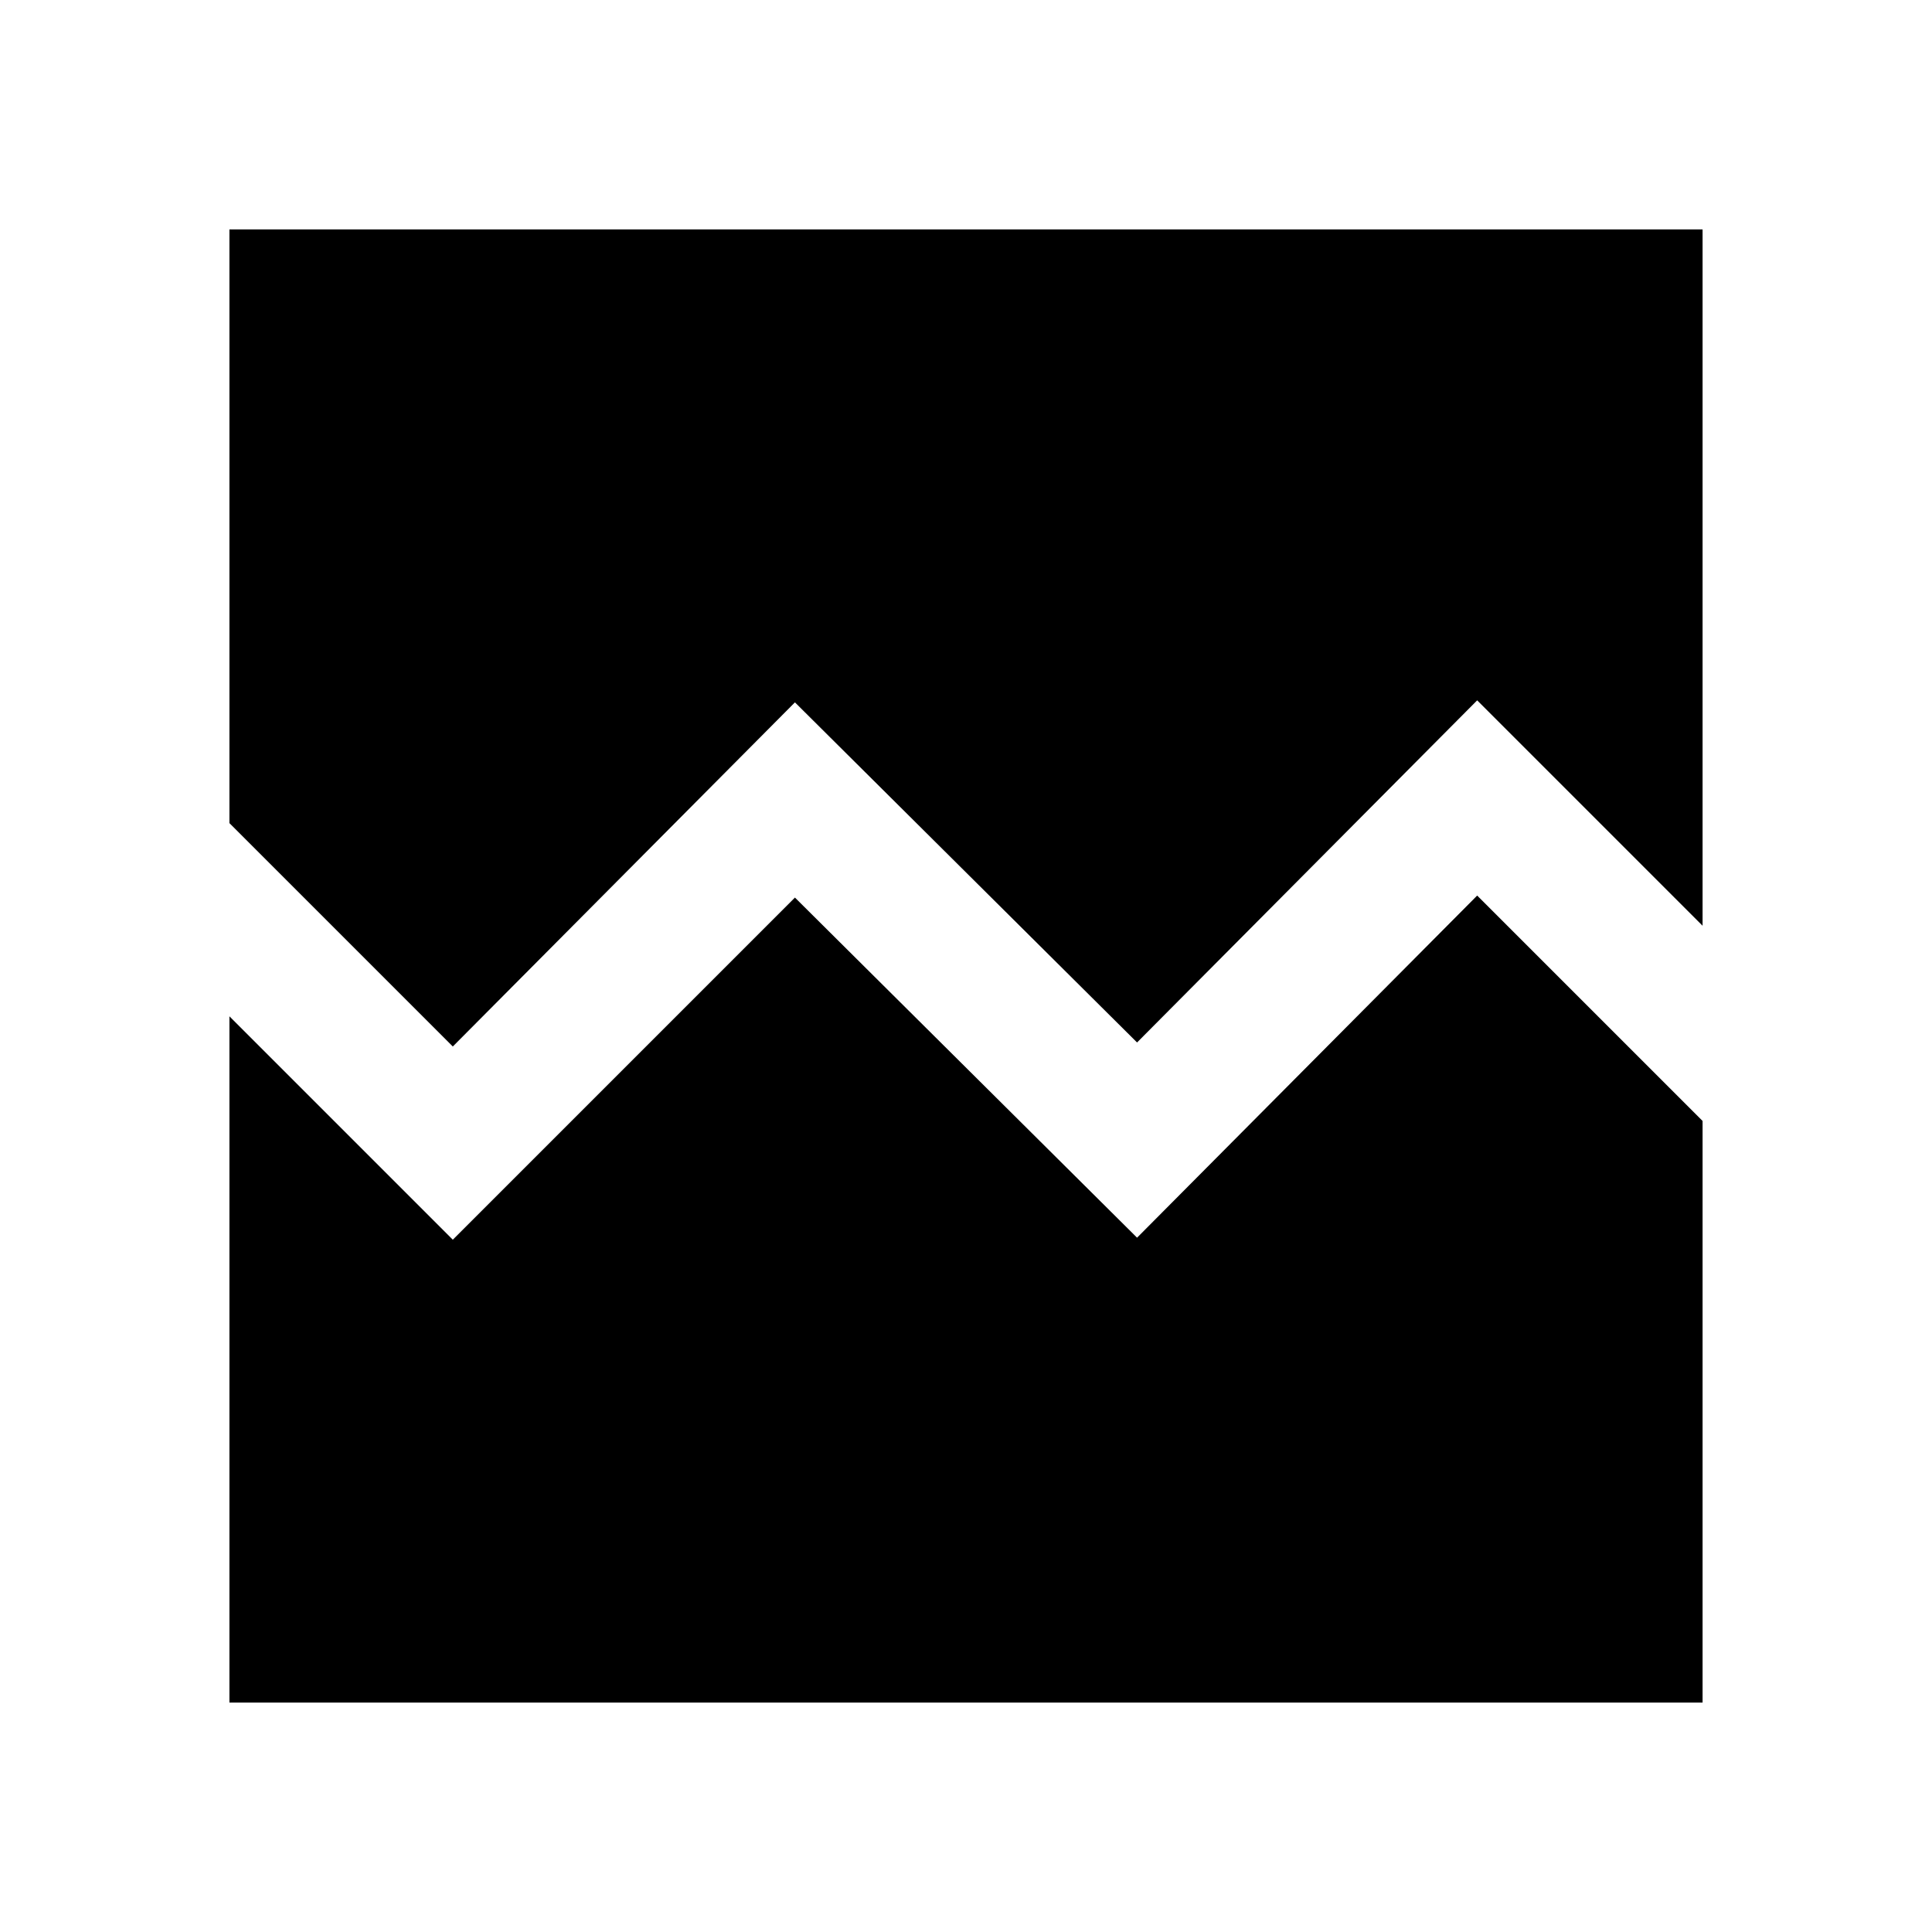 <svg xmlns="http://www.w3.org/2000/svg" height="48" width="48"><path d="M11.25 26 5.7 20.45V5.7H42.3V23L36.7 17.4L28.25 25.9L19.75 17.45ZM5.7 42.3V25.25L11.25 30.8L19.75 22.3L28.25 30.75L36.7 22.25L42.3 27.85V42.3Z"/></svg>